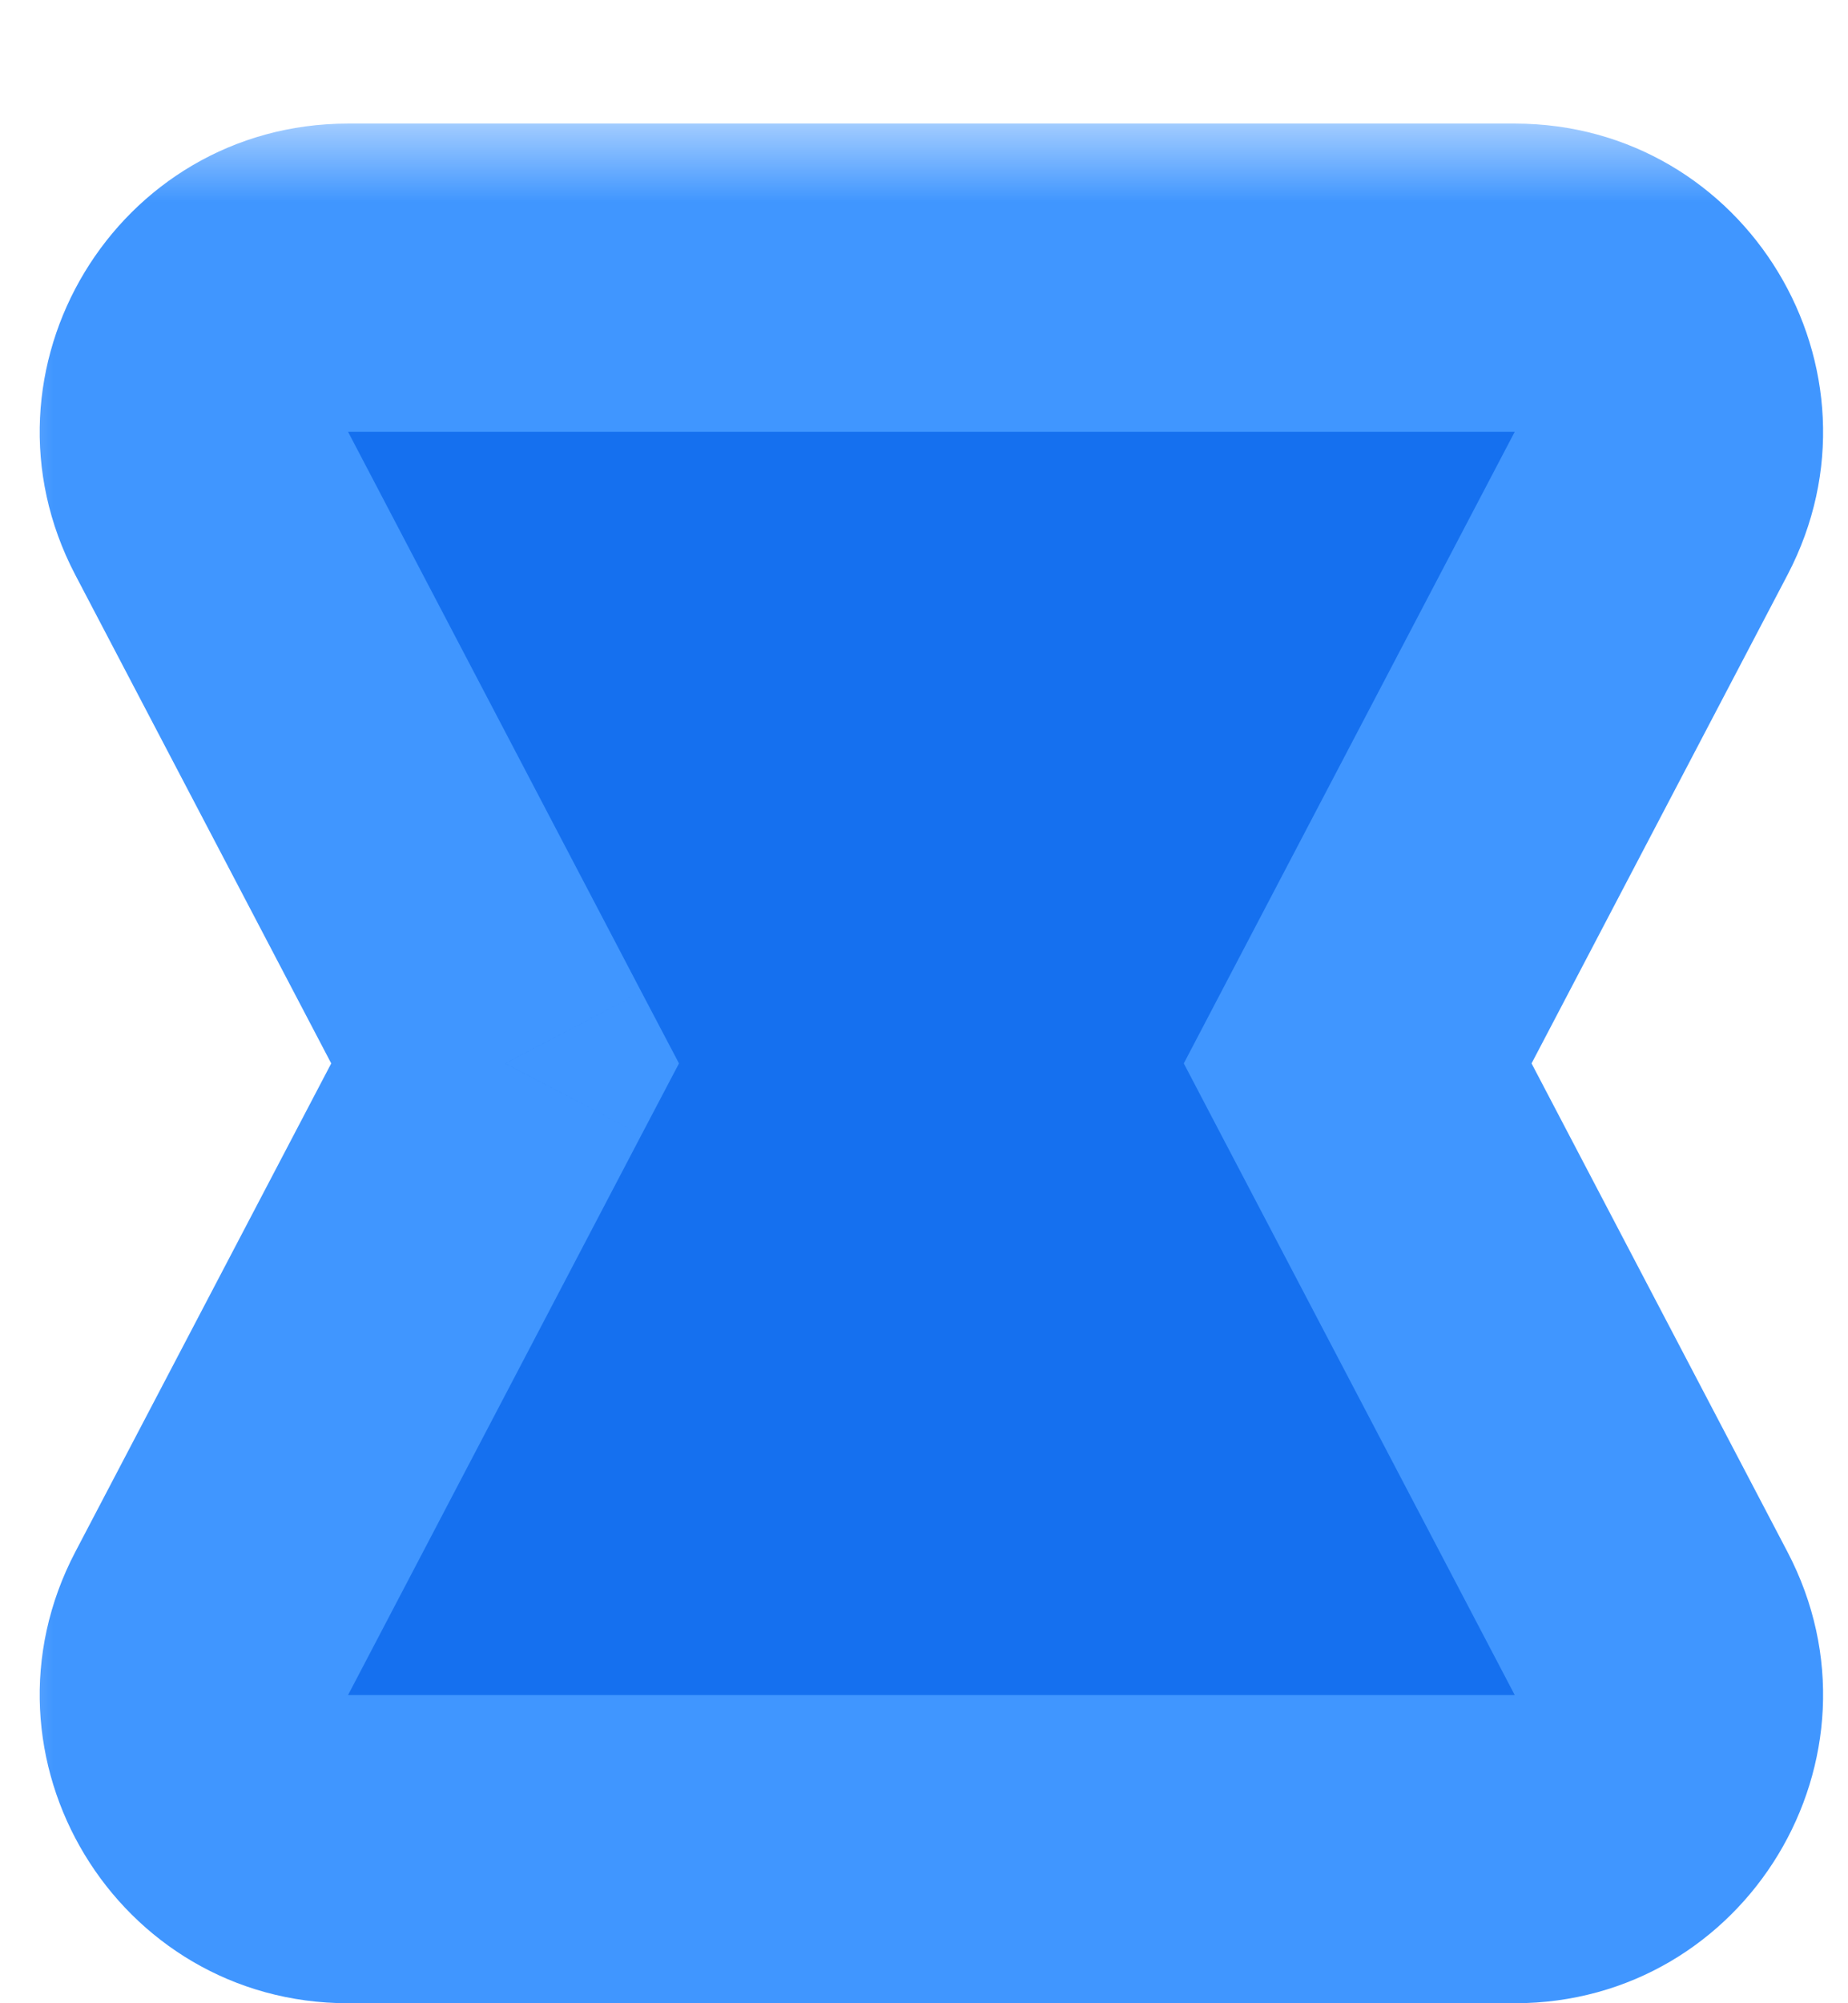 <svg width="12" height="13" viewBox="0 0 12 13" fill="none" xmlns="http://www.w3.org/2000/svg">
<mask id="path-1-outside-1_1107_6272" maskUnits="userSpaceOnUse" x="-0.163" y="0.802" width="13" height="13" fill="black">
<rect fill="white" x="-0.163" y="0.802" width="13" height="13"/>
<path fill-rule="evenodd" clip-rule="evenodd" d="M8.816 6.901L10.721 3.267C11.07 2.601 10.587 1.802 9.836 1.802H2.26C1.508 1.802 1.025 2.601 1.374 3.267L3.28 6.901L1.374 10.536C1.025 11.201 1.508 12 2.26 12H9.836C10.587 12 11.07 11.201 10.721 10.536L8.816 6.901Z"/>
</mask>
<path fill-rule="evenodd" clip-rule="evenodd" d="M8.816 6.901L10.721 3.267C11.07 2.601 10.587 1.802 9.836 1.802H2.26C1.508 1.802 1.025 2.601 1.374 3.267L3.28 6.901L1.374 10.536C1.025 11.201 1.508 12 2.26 12H9.836C10.587 12 11.07 11.201 10.721 10.536L8.816 6.901Z" fill="#1570EF"/>
<path d="M8.816 6.901L7.93 7.365L7.687 6.901L7.93 6.437L8.816 6.901ZM10.721 3.267L11.607 3.731L11.607 3.731L10.721 3.267ZM1.374 3.267L0.489 3.731L0.489 3.731L1.374 3.267ZM3.28 6.901L4.165 6.437L4.409 6.901L4.165 7.365L3.28 6.901ZM1.374 10.536L0.489 10.071L0.489 10.071L1.374 10.536ZM10.721 10.536L9.836 11L9.836 11L10.721 10.536ZM7.93 6.437L9.836 2.802L11.607 3.731L9.702 7.365L7.93 6.437ZM9.836 2.802L9.836 2.802V0.802C11.339 0.802 12.305 2.399 11.607 3.731L9.836 2.802ZM9.836 2.802H2.26V0.802H9.836V2.802ZM2.26 2.802L2.26 2.802L0.489 3.731C-0.209 2.399 0.757 0.802 2.26 0.802V2.802ZM2.26 2.802L4.165 6.437L2.394 7.365L0.489 3.731L2.26 2.802ZM4.165 7.365L2.26 11L0.489 10.071L2.394 6.437L4.165 7.365ZM2.26 11L2.26 11V13C0.757 13 -0.209 11.403 0.489 10.071L2.26 11ZM2.26 11H9.836V13H2.26V11ZM9.836 11L9.836 11L11.607 10.071C12.305 11.403 11.339 13 9.836 13V11ZM9.836 11L7.93 7.365L9.702 6.437L11.607 10.071L9.836 11Z" fill="#4096FF" mask="url(#path-1-outside-1_1107_6272)"/>
</svg>
